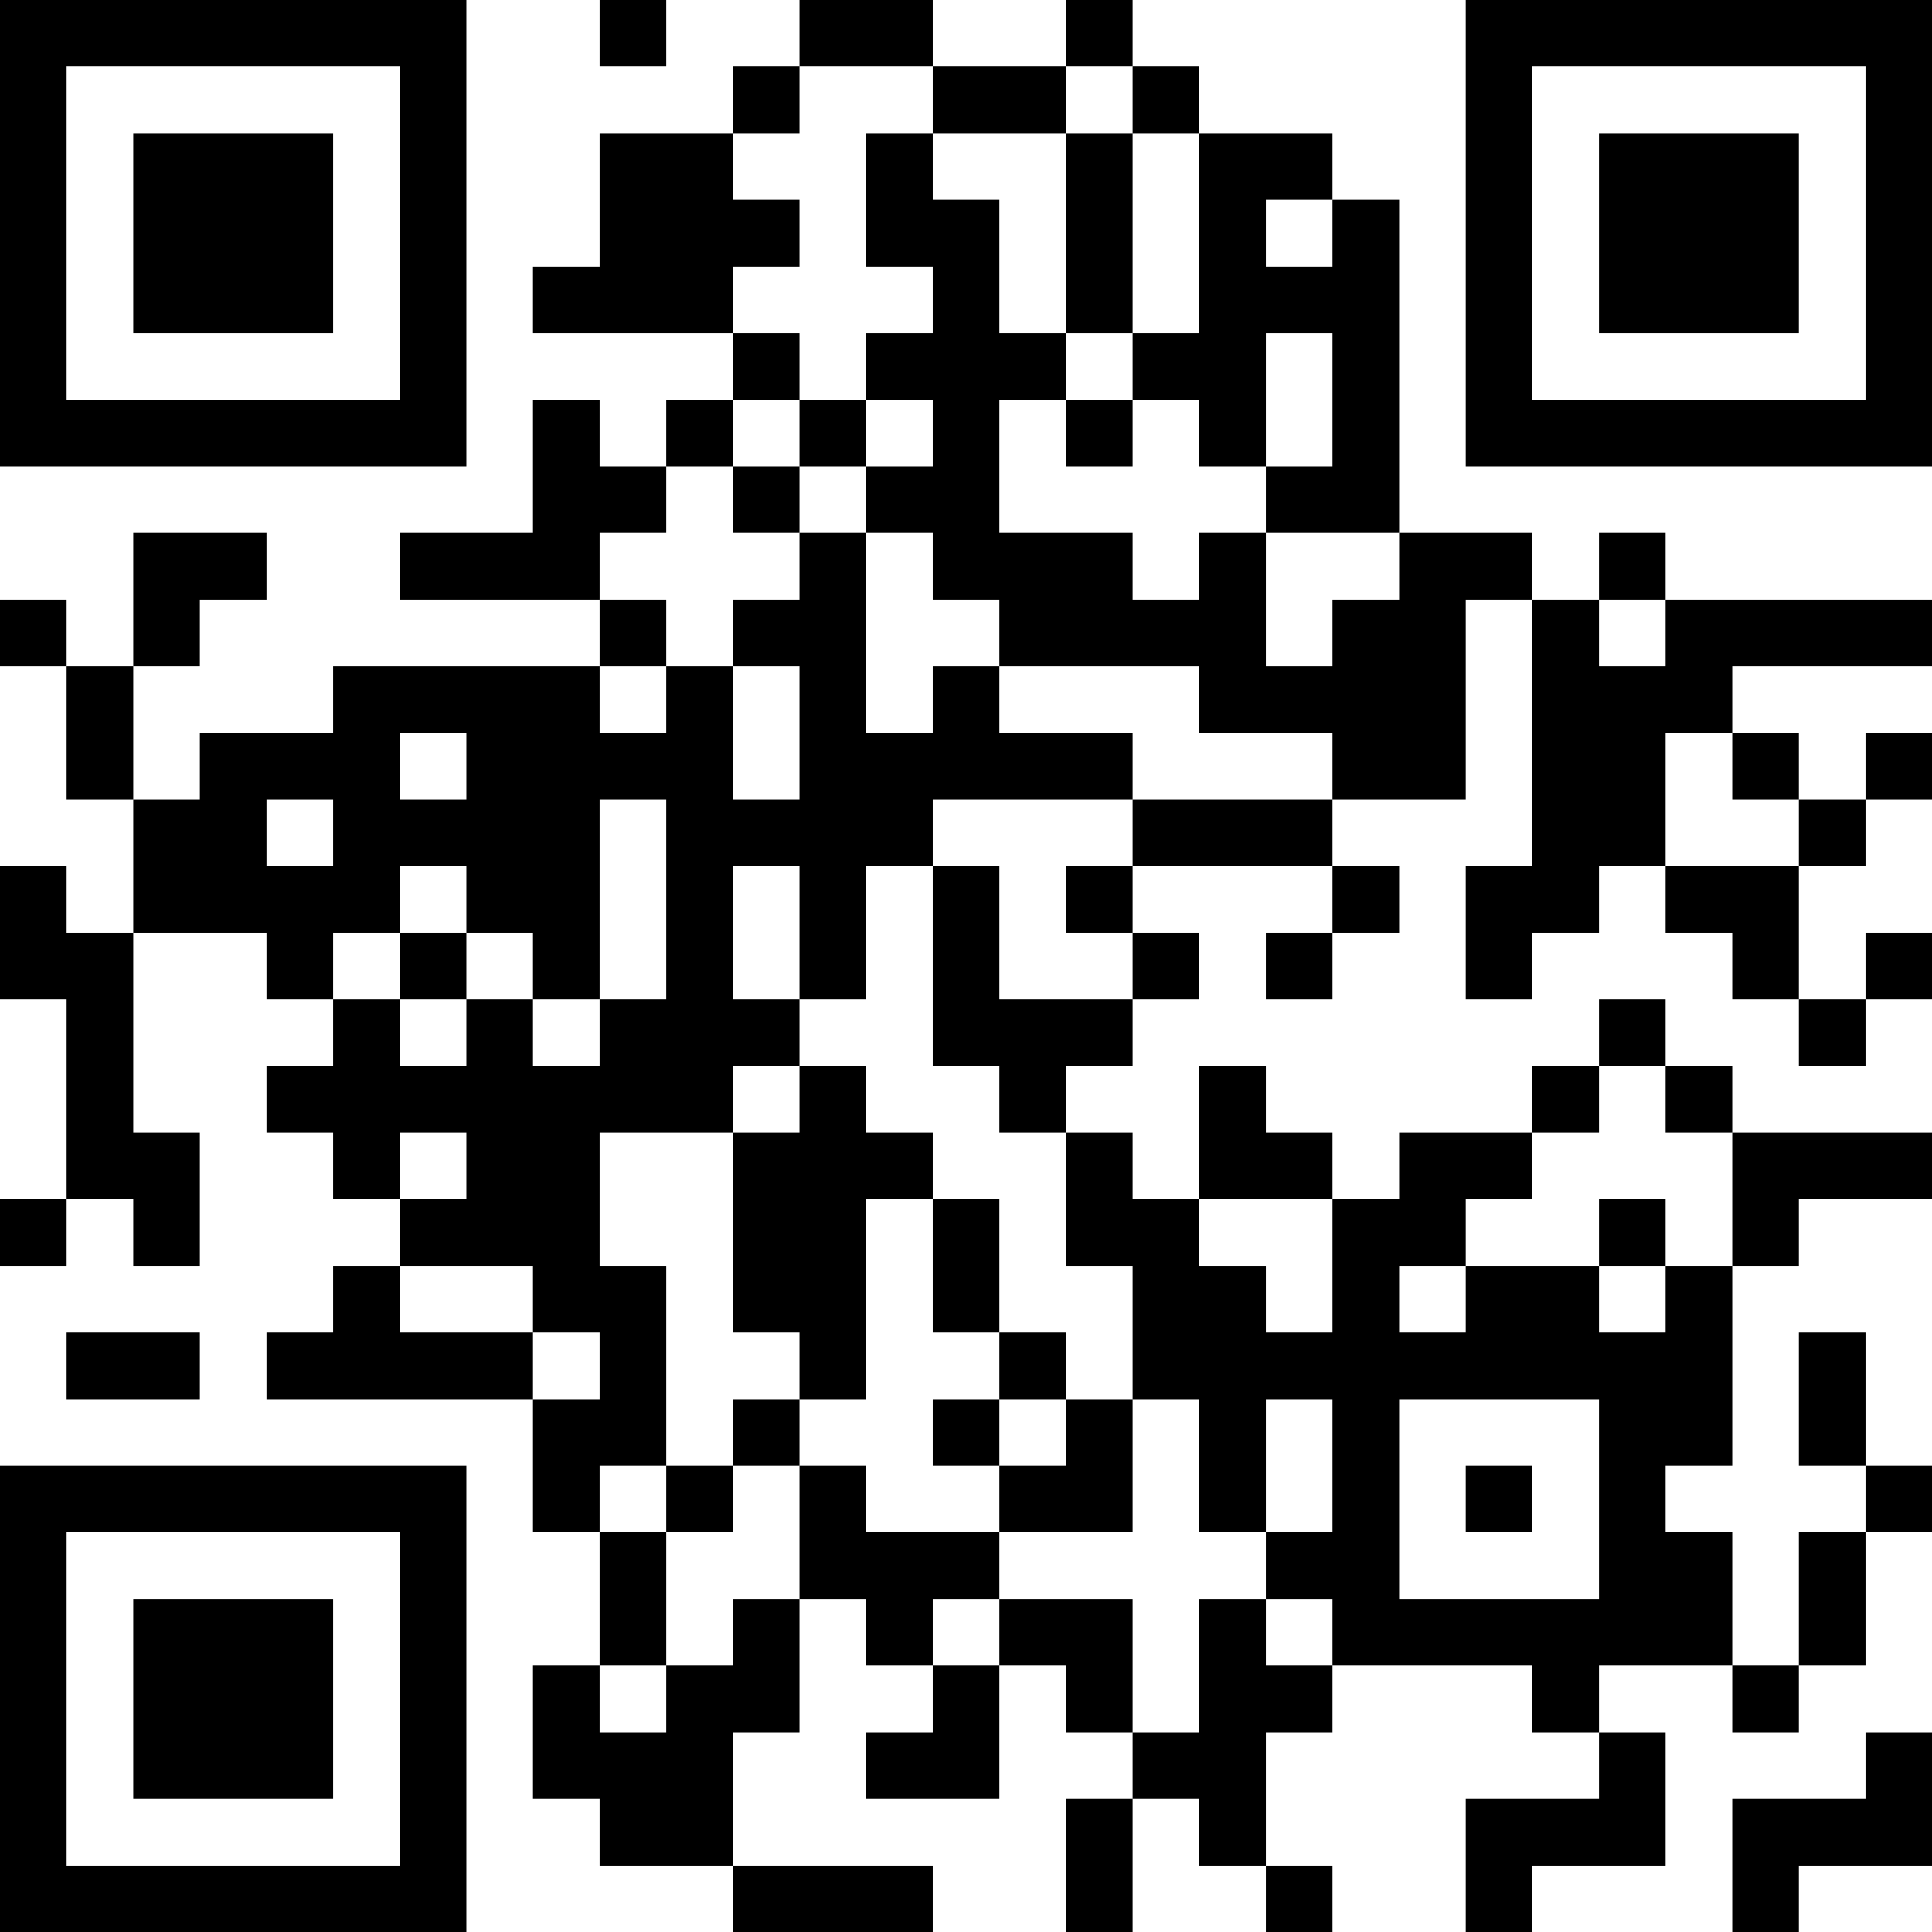 <?xml version="1.0" encoding="UTF-8"?>
<svg xmlns="http://www.w3.org/2000/svg" version="1.1" width="200" height="200" viewBox="0 0 200 200"><rect x="0" y="0" width="200" height="200" fill="#ffffff"/><g transform="scale(6.897)"><g transform="translate(0,0)"><path fill-rule="evenodd" d="M9 0L9 1L10 1L10 0ZM12 0L12 1L11 1L11 2L9 2L9 4L8 4L8 5L11 5L11 6L10 6L10 7L9 7L9 6L8 6L8 8L6 8L6 9L9 9L9 10L5 10L5 11L3 11L3 12L2 12L2 10L3 10L3 9L4 9L4 8L2 8L2 10L1 10L1 9L0 9L0 10L1 10L1 12L2 12L2 14L1 14L1 13L0 13L0 15L1 15L1 18L0 18L0 19L1 19L1 18L2 18L2 19L3 19L3 17L2 17L2 14L4 14L4 15L5 15L5 16L4 16L4 17L5 17L5 18L6 18L6 19L5 19L5 20L4 20L4 21L8 21L8 23L9 23L9 25L8 25L8 27L9 27L9 28L11 28L11 29L14 29L14 28L11 28L11 26L12 26L12 24L13 24L13 25L14 25L14 26L13 26L13 27L15 27L15 25L16 25L16 26L17 26L17 27L16 27L16 29L17 29L17 27L18 27L18 28L19 28L19 29L20 29L20 28L19 28L19 26L20 26L20 25L23 25L23 26L24 26L24 27L22 27L22 29L23 29L23 28L25 28L25 26L24 26L24 25L26 25L26 26L27 26L27 25L28 25L28 23L29 23L29 22L28 22L28 20L27 20L27 22L28 22L28 23L27 23L27 25L26 25L26 23L25 23L25 22L26 22L26 19L27 19L27 18L29 18L29 17L26 17L26 16L25 16L25 15L24 15L24 16L23 16L23 17L21 17L21 18L20 18L20 17L19 17L19 16L18 16L18 18L17 18L17 17L16 17L16 16L17 16L17 15L18 15L18 14L17 14L17 13L20 13L20 14L19 14L19 15L20 15L20 14L21 14L21 13L20 13L20 12L22 12L22 9L23 9L23 13L22 13L22 15L23 15L23 14L24 14L24 13L25 13L25 14L26 14L26 15L27 15L27 16L28 16L28 15L29 15L29 14L28 14L28 15L27 15L27 13L28 13L28 12L29 12L29 11L28 11L28 12L27 12L27 11L26 11L26 10L29 10L29 9L25 9L25 8L24 8L24 9L23 9L23 8L21 8L21 3L20 3L20 2L18 2L18 1L17 1L17 0L16 0L16 1L14 1L14 0ZM12 1L12 2L11 2L11 3L12 3L12 4L11 4L11 5L12 5L12 6L11 6L11 7L10 7L10 8L9 8L9 9L10 9L10 10L9 10L9 11L10 11L10 10L11 10L11 12L12 12L12 10L11 10L11 9L12 9L12 8L13 8L13 11L14 11L14 10L15 10L15 11L17 11L17 12L14 12L14 13L13 13L13 15L12 15L12 13L11 13L11 15L12 15L12 16L11 16L11 17L9 17L9 19L10 19L10 22L9 22L9 23L10 23L10 25L9 25L9 26L10 26L10 25L11 25L11 24L12 24L12 22L13 22L13 23L15 23L15 24L14 24L14 25L15 25L15 24L17 24L17 26L18 26L18 24L19 24L19 25L20 25L20 24L19 24L19 23L20 23L20 21L19 21L19 23L18 23L18 21L17 21L17 19L16 19L16 17L15 17L15 16L14 16L14 13L15 13L15 15L17 15L17 14L16 14L16 13L17 13L17 12L20 12L20 11L18 11L18 10L15 10L15 9L14 9L14 8L13 8L13 7L14 7L14 6L13 6L13 5L14 5L14 4L13 4L13 2L14 2L14 3L15 3L15 5L16 5L16 6L15 6L15 8L17 8L17 9L18 9L18 8L19 8L19 10L20 10L20 9L21 9L21 8L19 8L19 7L20 7L20 5L19 5L19 7L18 7L18 6L17 6L17 5L18 5L18 2L17 2L17 1L16 1L16 2L14 2L14 1ZM16 2L16 5L17 5L17 2ZM19 3L19 4L20 4L20 3ZM12 6L12 7L11 7L11 8L12 8L12 7L13 7L13 6ZM16 6L16 7L17 7L17 6ZM24 9L24 10L25 10L25 9ZM6 11L6 12L7 12L7 11ZM25 11L25 13L27 13L27 12L26 12L26 11ZM4 12L4 13L5 13L5 12ZM9 12L9 15L8 15L8 14L7 14L7 13L6 13L6 14L5 14L5 15L6 15L6 16L7 16L7 15L8 15L8 16L9 16L9 15L10 15L10 12ZM6 14L6 15L7 15L7 14ZM12 16L12 17L11 17L11 20L12 20L12 21L11 21L11 22L10 22L10 23L11 23L11 22L12 22L12 21L13 21L13 18L14 18L14 20L15 20L15 21L14 21L14 22L15 22L15 23L17 23L17 21L16 21L16 20L15 20L15 18L14 18L14 17L13 17L13 16ZM24 16L24 17L23 17L23 18L22 18L22 19L21 19L21 20L22 20L22 19L24 19L24 20L25 20L25 19L26 19L26 17L25 17L25 16ZM6 17L6 18L7 18L7 17ZM18 18L18 19L19 19L19 20L20 20L20 18ZM24 18L24 19L25 19L25 18ZM6 19L6 20L8 20L8 21L9 21L9 20L8 20L8 19ZM1 20L1 21L3 21L3 20ZM15 21L15 22L16 22L16 21ZM21 21L21 24L24 24L24 21ZM22 22L22 23L23 23L23 22ZM28 26L28 27L26 27L26 29L27 29L27 28L29 28L29 26ZM0 0L0 7L7 7L7 0ZM1 1L1 6L6 6L6 1ZM2 2L2 5L5 5L5 2ZM22 0L22 7L29 7L29 0ZM23 1L23 6L28 6L28 1ZM24 2L24 5L27 5L27 2ZM0 22L0 29L7 29L7 22ZM1 23L1 28L6 28L6 23ZM2 24L2 27L5 27L5 24Z" fill="#000000"/></g></g></svg>

